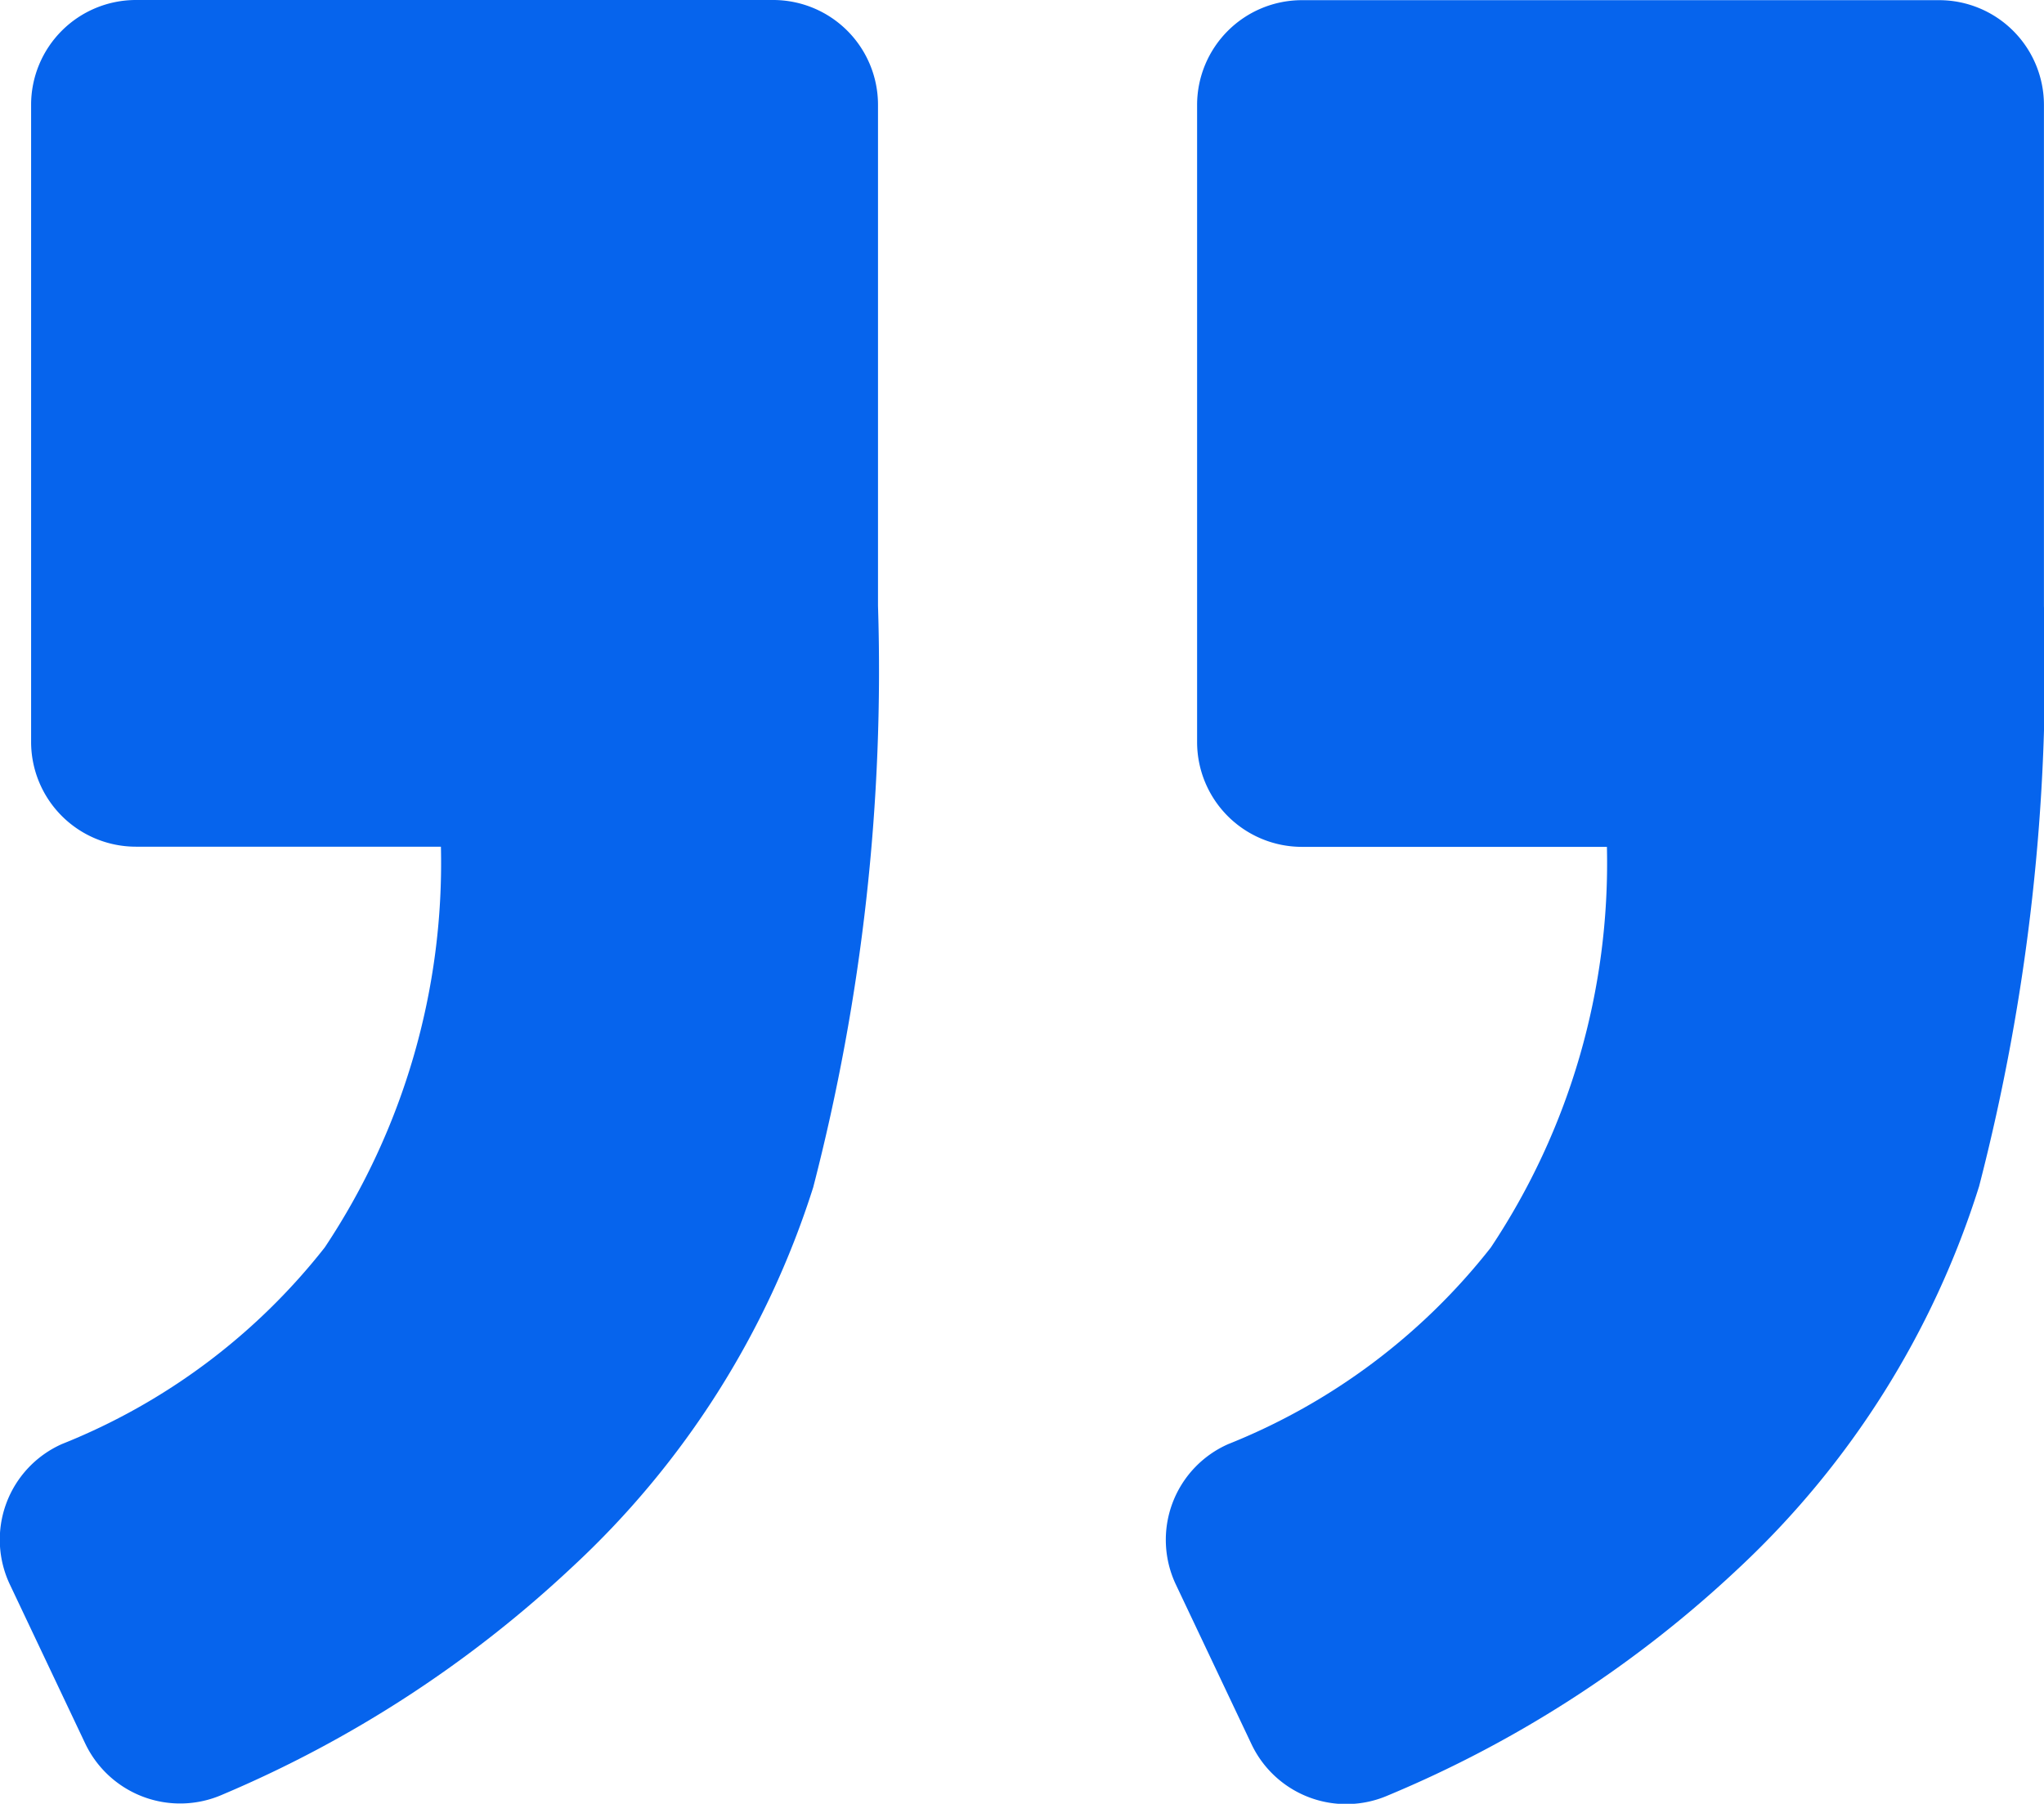 <svg id="cytat" xmlns="http://www.w3.org/2000/svg" width="36.275" height="32.02" viewBox="0 0 36.275 32.02">
  <path id="Path_49" data-name="Path 49" d="M569.922,57.2h-11.31a1.861,1.861,0,0,0-1.86,1.86v11.31a1.861,1.861,0,0,0,1.86,1.86h5.413a12.309,12.309,0,0,1-2.061,7.113,11.207,11.207,0,0,1-4.662,3.49,1.857,1.857,0,0,0-.923,2.5l1.339,2.827a1.86,1.86,0,0,0,2.422.908,20.682,20.682,0,0,0,6.239-4.048,15.705,15.705,0,0,0,4.252-6.767,36.661,36.661,0,0,0,1.15-10.3V59.057A1.861,1.861,0,0,0,569.922,57.2Z" transform="translate(-535.507 -57.197)" fill="#0664ed"/>
  <path id="Path_50" data-name="Path 50" d="M3.944,89.055a21.03,21.03,0,0,0,6.209-4.04,15.622,15.622,0,0,0,4.278-6.741,36.616,36.616,0,0,0,1.15-10.324V59.057a1.861,1.861,0,0,0-1.86-1.86H2.411a1.861,1.861,0,0,0-1.86,1.86v11.31a1.861,1.861,0,0,0,1.86,1.86H7.824a12.309,12.309,0,0,1-2.061,7.113A11.207,11.207,0,0,1,1.1,82.83a1.858,1.858,0,0,0-.923,2.5l1.336,2.82A1.865,1.865,0,0,0,3.944,89.055Z" transform="translate(0.001 -57.197)" fill="#0664ed"/>
</svg>

